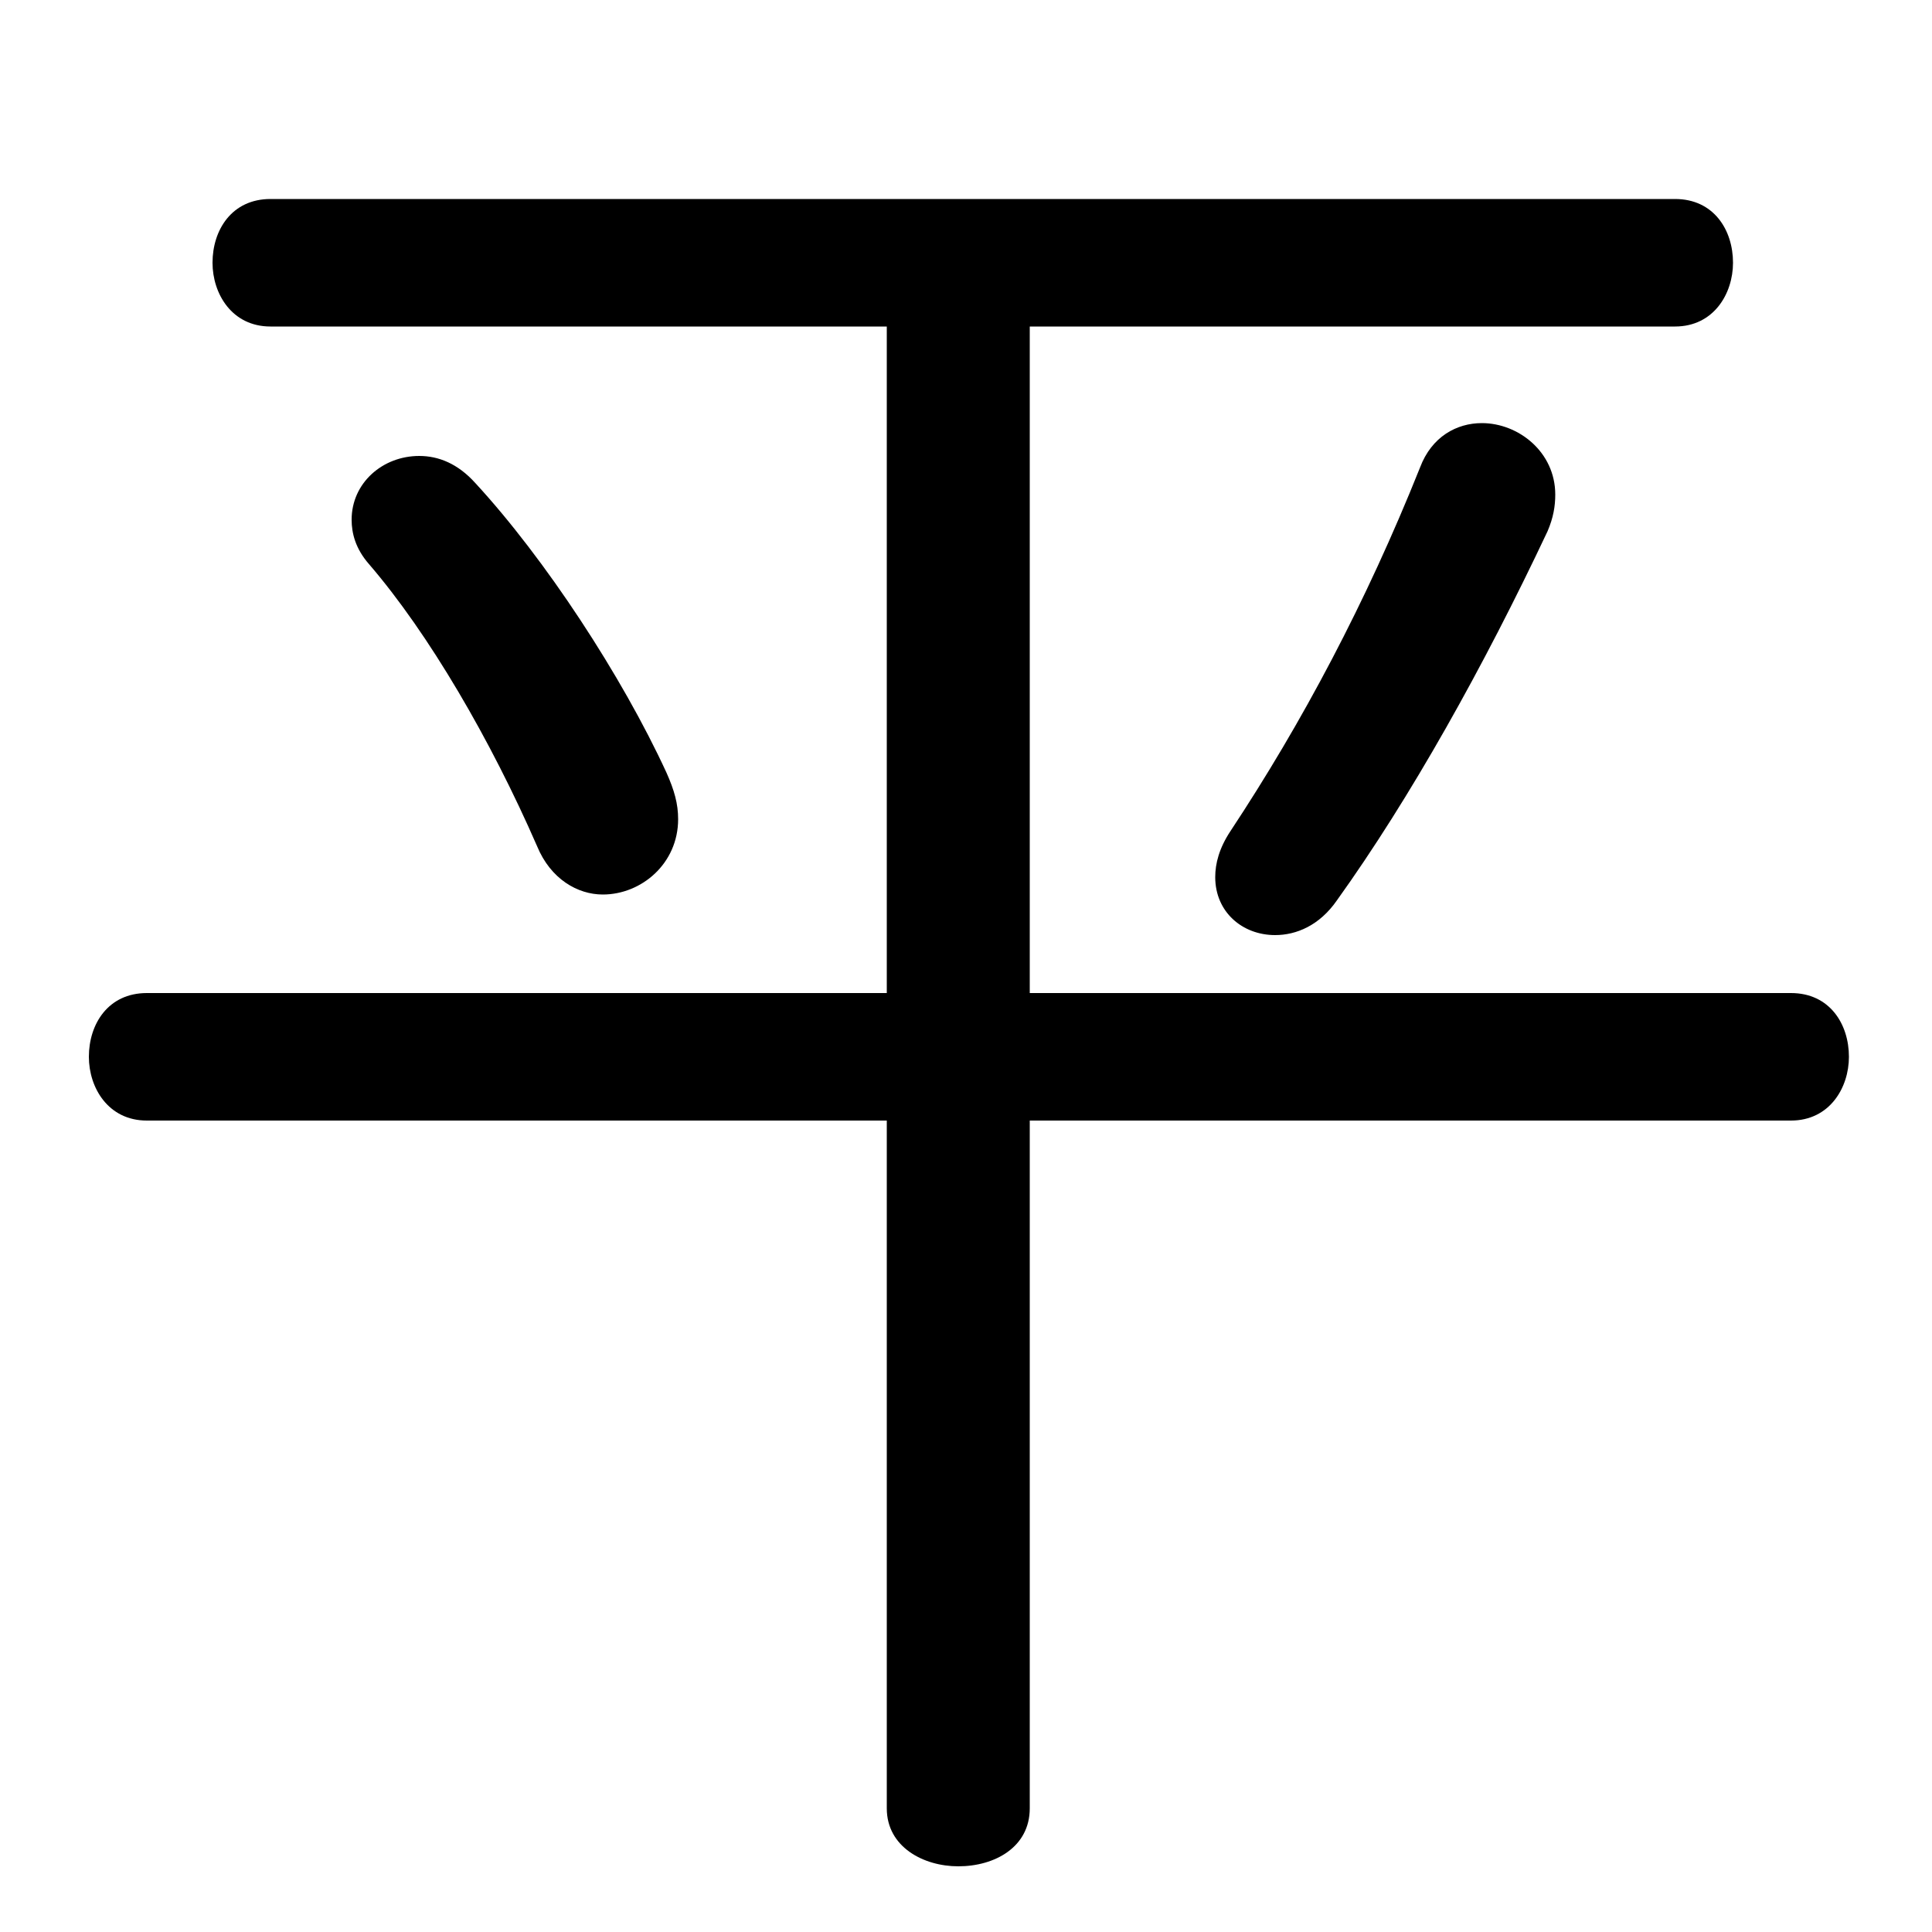 <svg xmlns="http://www.w3.org/2000/svg" viewBox="0 -44.0 50.0 50.0">
    <rect x="0" y="-44.0" width="50.0" height="50.0" fill="#808080" stroke="none"/>
    <g transform="scale(1, -1)">
        <!-- ボディの枠 -->
        <rect x="0" y="-6.0" width="50.0" height="50.0"
            stroke="white" fill="white"/>
        <!-- グリフ座標系の原点 -->
        <circle cx="0" cy="0" r="5" fill="white"/>
        <!-- グリフのアウトライン -->
        <g style="fill:black;stroke:#000000;stroke-width:0;stroke-linecap:round;stroke-linejoin:round;">
        <path d="M 22.95 35.55 L 22.95 18.3 L 3.8 18.3 C 2.8 18.3 2.3 17.5 2.3 16.65 C 2.3 15.85 2.8 15.0 3.8 15.0 L 22.95 15.0 L 22.95 -2.8 C 22.95 -3.8 23.9 -4.3 24.8 -4.3 C 25.75 -4.3 26.65 -3.8 26.65 -2.8 L 26.65 15.0 L 46.35 15.0 C 47.35 15.0 47.85 15.85 47.85 16.65 C 47.85 17.5 47.35 18.3 46.35 18.3 L 26.65 18.3 L 26.65 35.55 L 43.35 35.55 C 44.35 35.55 44.85 36.4 44.85 37.2 C 44.85 38.05 44.35 38.85 43.35 38.85 L 7.0 38.85 C 6.0 38.85 5.5 38.05 5.5 37.2 C 5.5 36.4 6.0 35.55 7.0 35.55 Z M 34.6 20.7 C 36.5 23.35 38.4 26.75 40.05 30.25 C 40.2 30.6 40.25 30.9 40.25 31.2 C 40.25 32.3 39.3 33.05 38.35 33.05 C 37.7 33.05 37.05 32.7 36.75 31.9 C 35.35 28.4 33.7 25.3 31.85 22.5 C 31.55 22.05 31.45 21.65 31.45 21.3 C 31.45 20.4 32.15 19.8 33.0 19.8 C 33.55 19.8 34.15 20.05 34.6 20.7 Z M 12.3 31.5 C 11.85 32.0 11.35 32.2 10.85 32.2 C 9.9 32.2 9.1 31.5 9.1 30.55 C 9.1 30.2 9.2 29.8 9.55 29.4 C 11.1 27.6 12.7 24.85 13.9 22.1 C 14.25 21.25 14.95 20.85 15.6 20.85 C 16.6 20.85 17.55 21.65 17.55 22.8 C 17.55 23.2 17.45 23.55 17.25 24.0 C 16.1 26.5 14.1 29.55 12.3 31.5 Z"/>
    </g>
    </g>
</svg>
